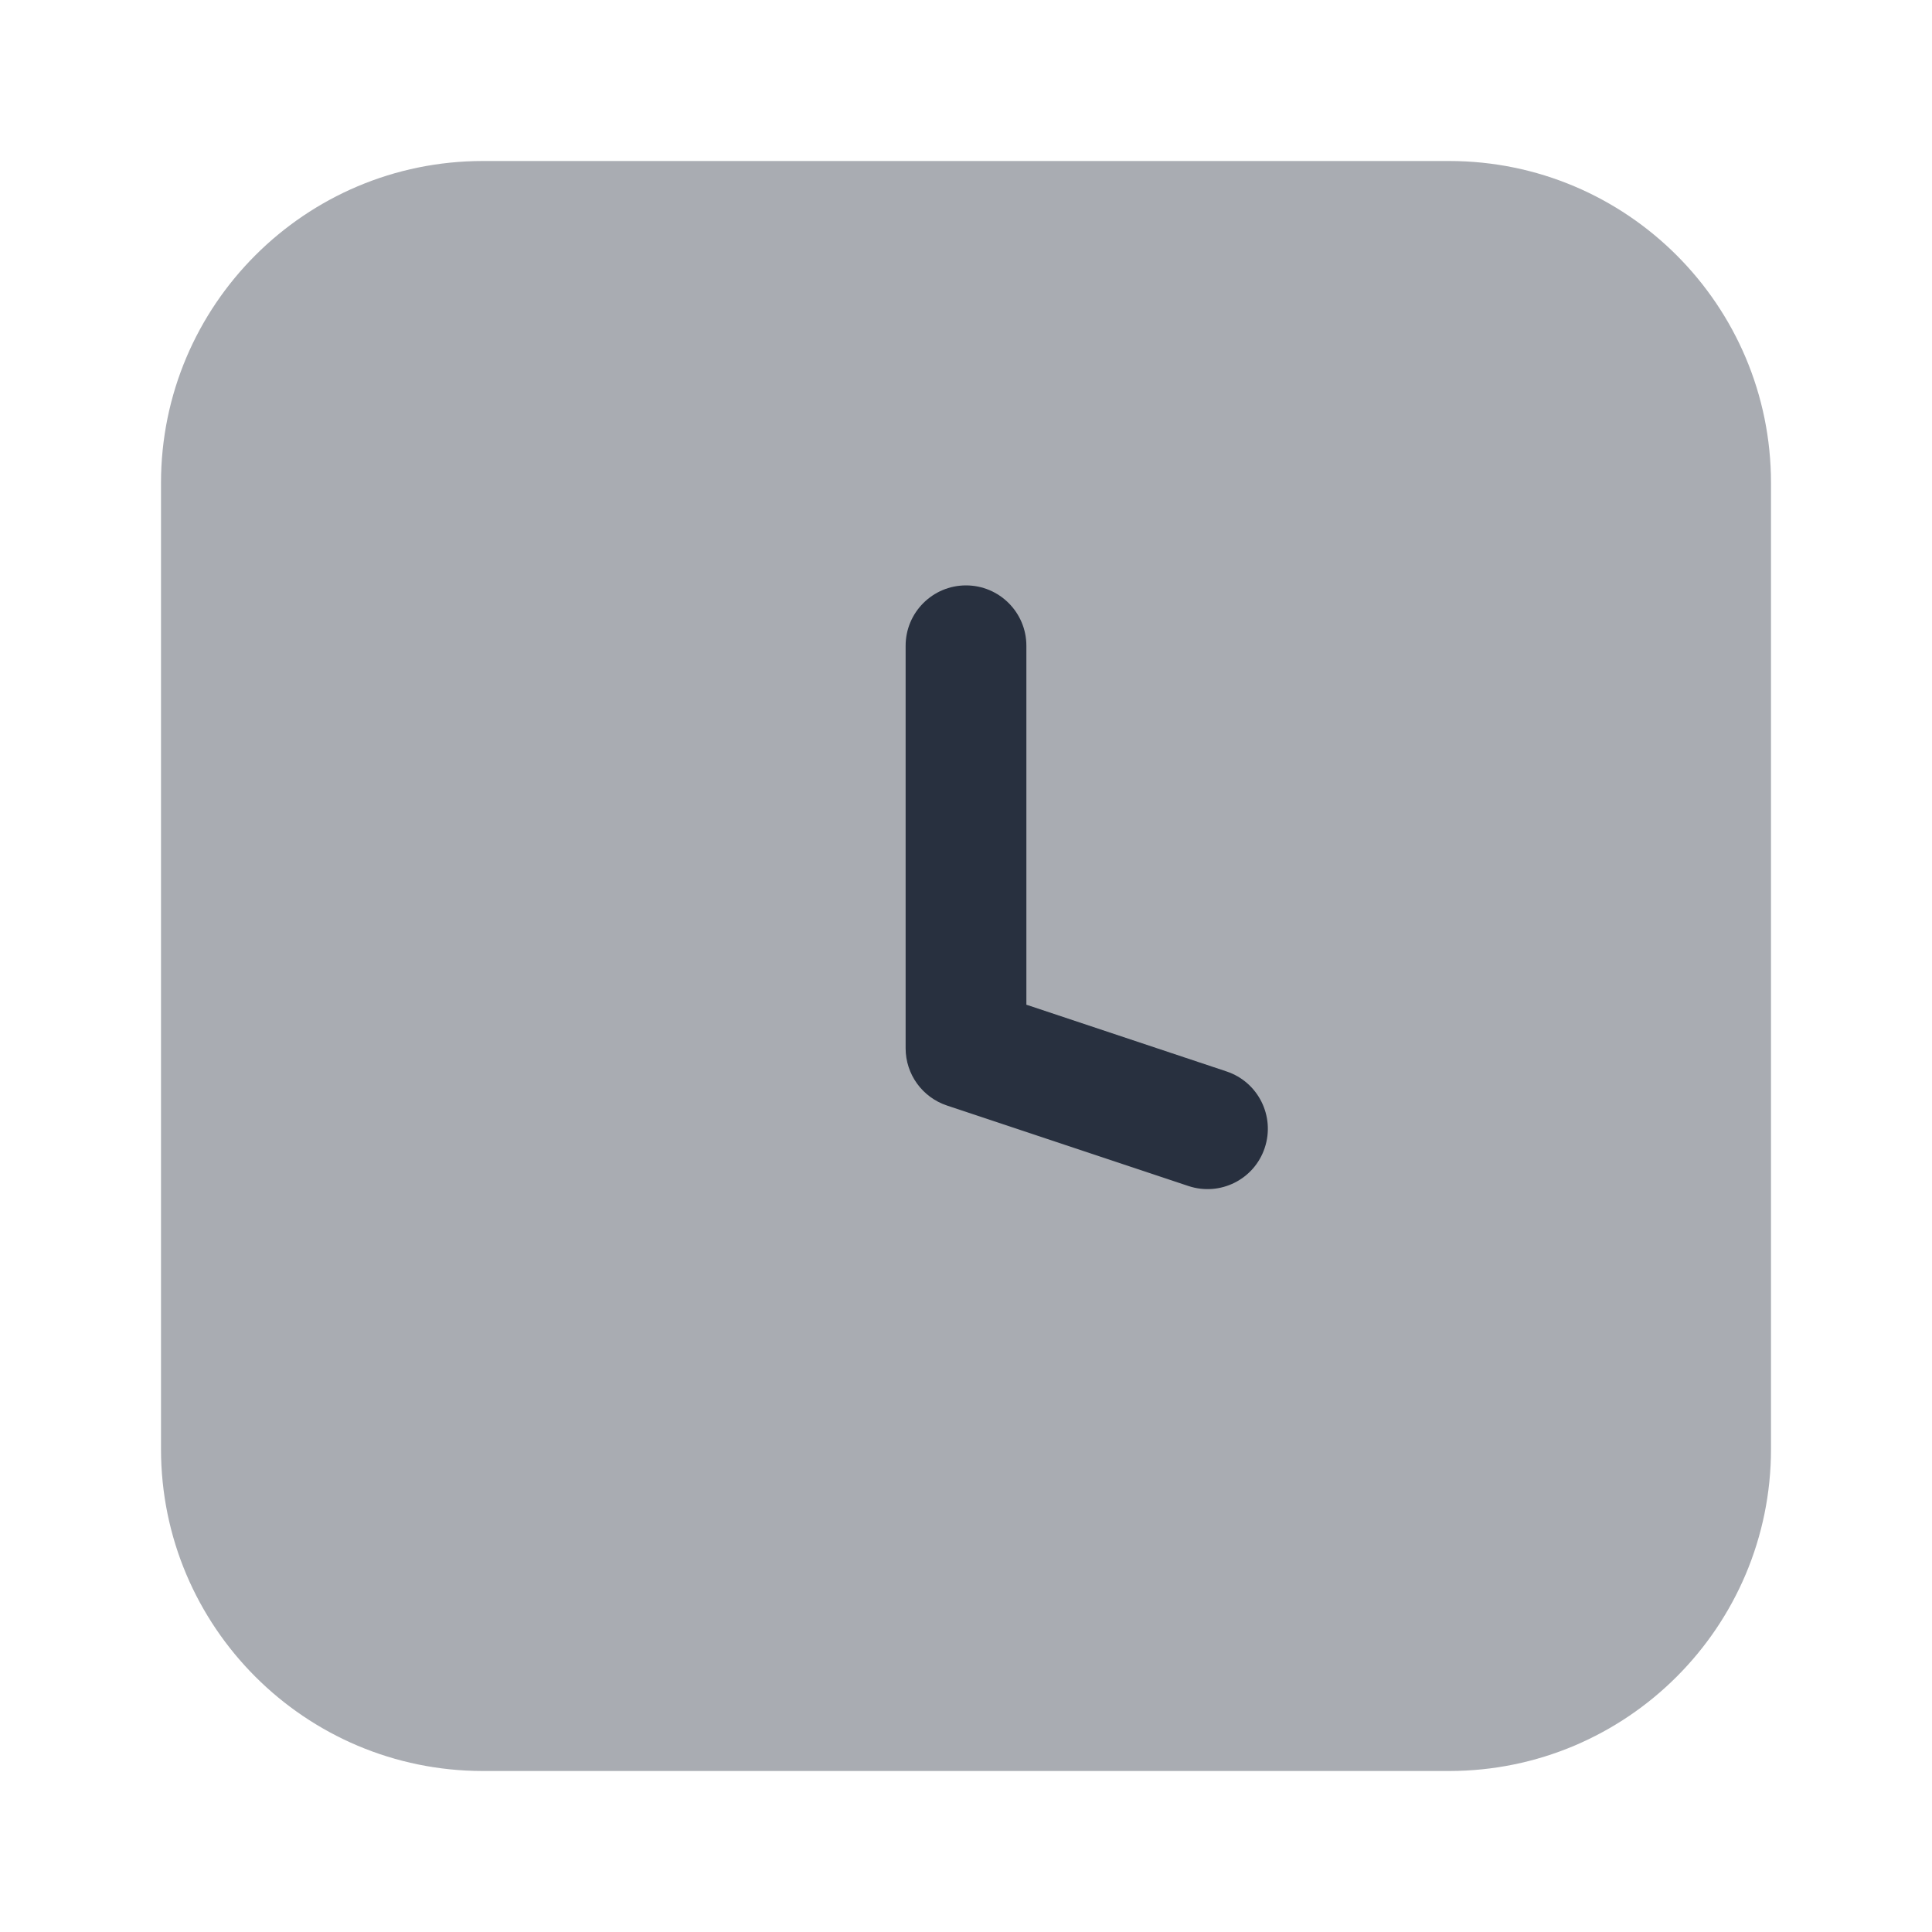 <svg width="24" height="24" viewBox="0 0 24 24" fill="none" xmlns="http://www.w3.org/2000/svg">
    <path opacity="0.4"
          d="M2 6C2 3.791 3.791 2 6 2H18C20.209 2 22 3.791 22 6V18C22 20.209 20.209 22 18 22H6C3.791 22 2 20.209 2 18V6Z"
          fill="#28303F"/>
    <path fill-rule="evenodd" clip-rule="evenodd"
          d="M12 7.272C12.414 7.272 12.75 7.608 12.75 8.022V12.481L15.237 13.31C15.63 13.441 15.842 13.866 15.711 14.259C15.581 14.652 15.156 14.864 14.763 14.733L11.763 13.733C11.457 13.631 11.25 13.345 11.25 13.022V8.022C11.25 7.608 11.586 7.272 12 7.272Z"
          fill="#28303F"/>
</svg>
